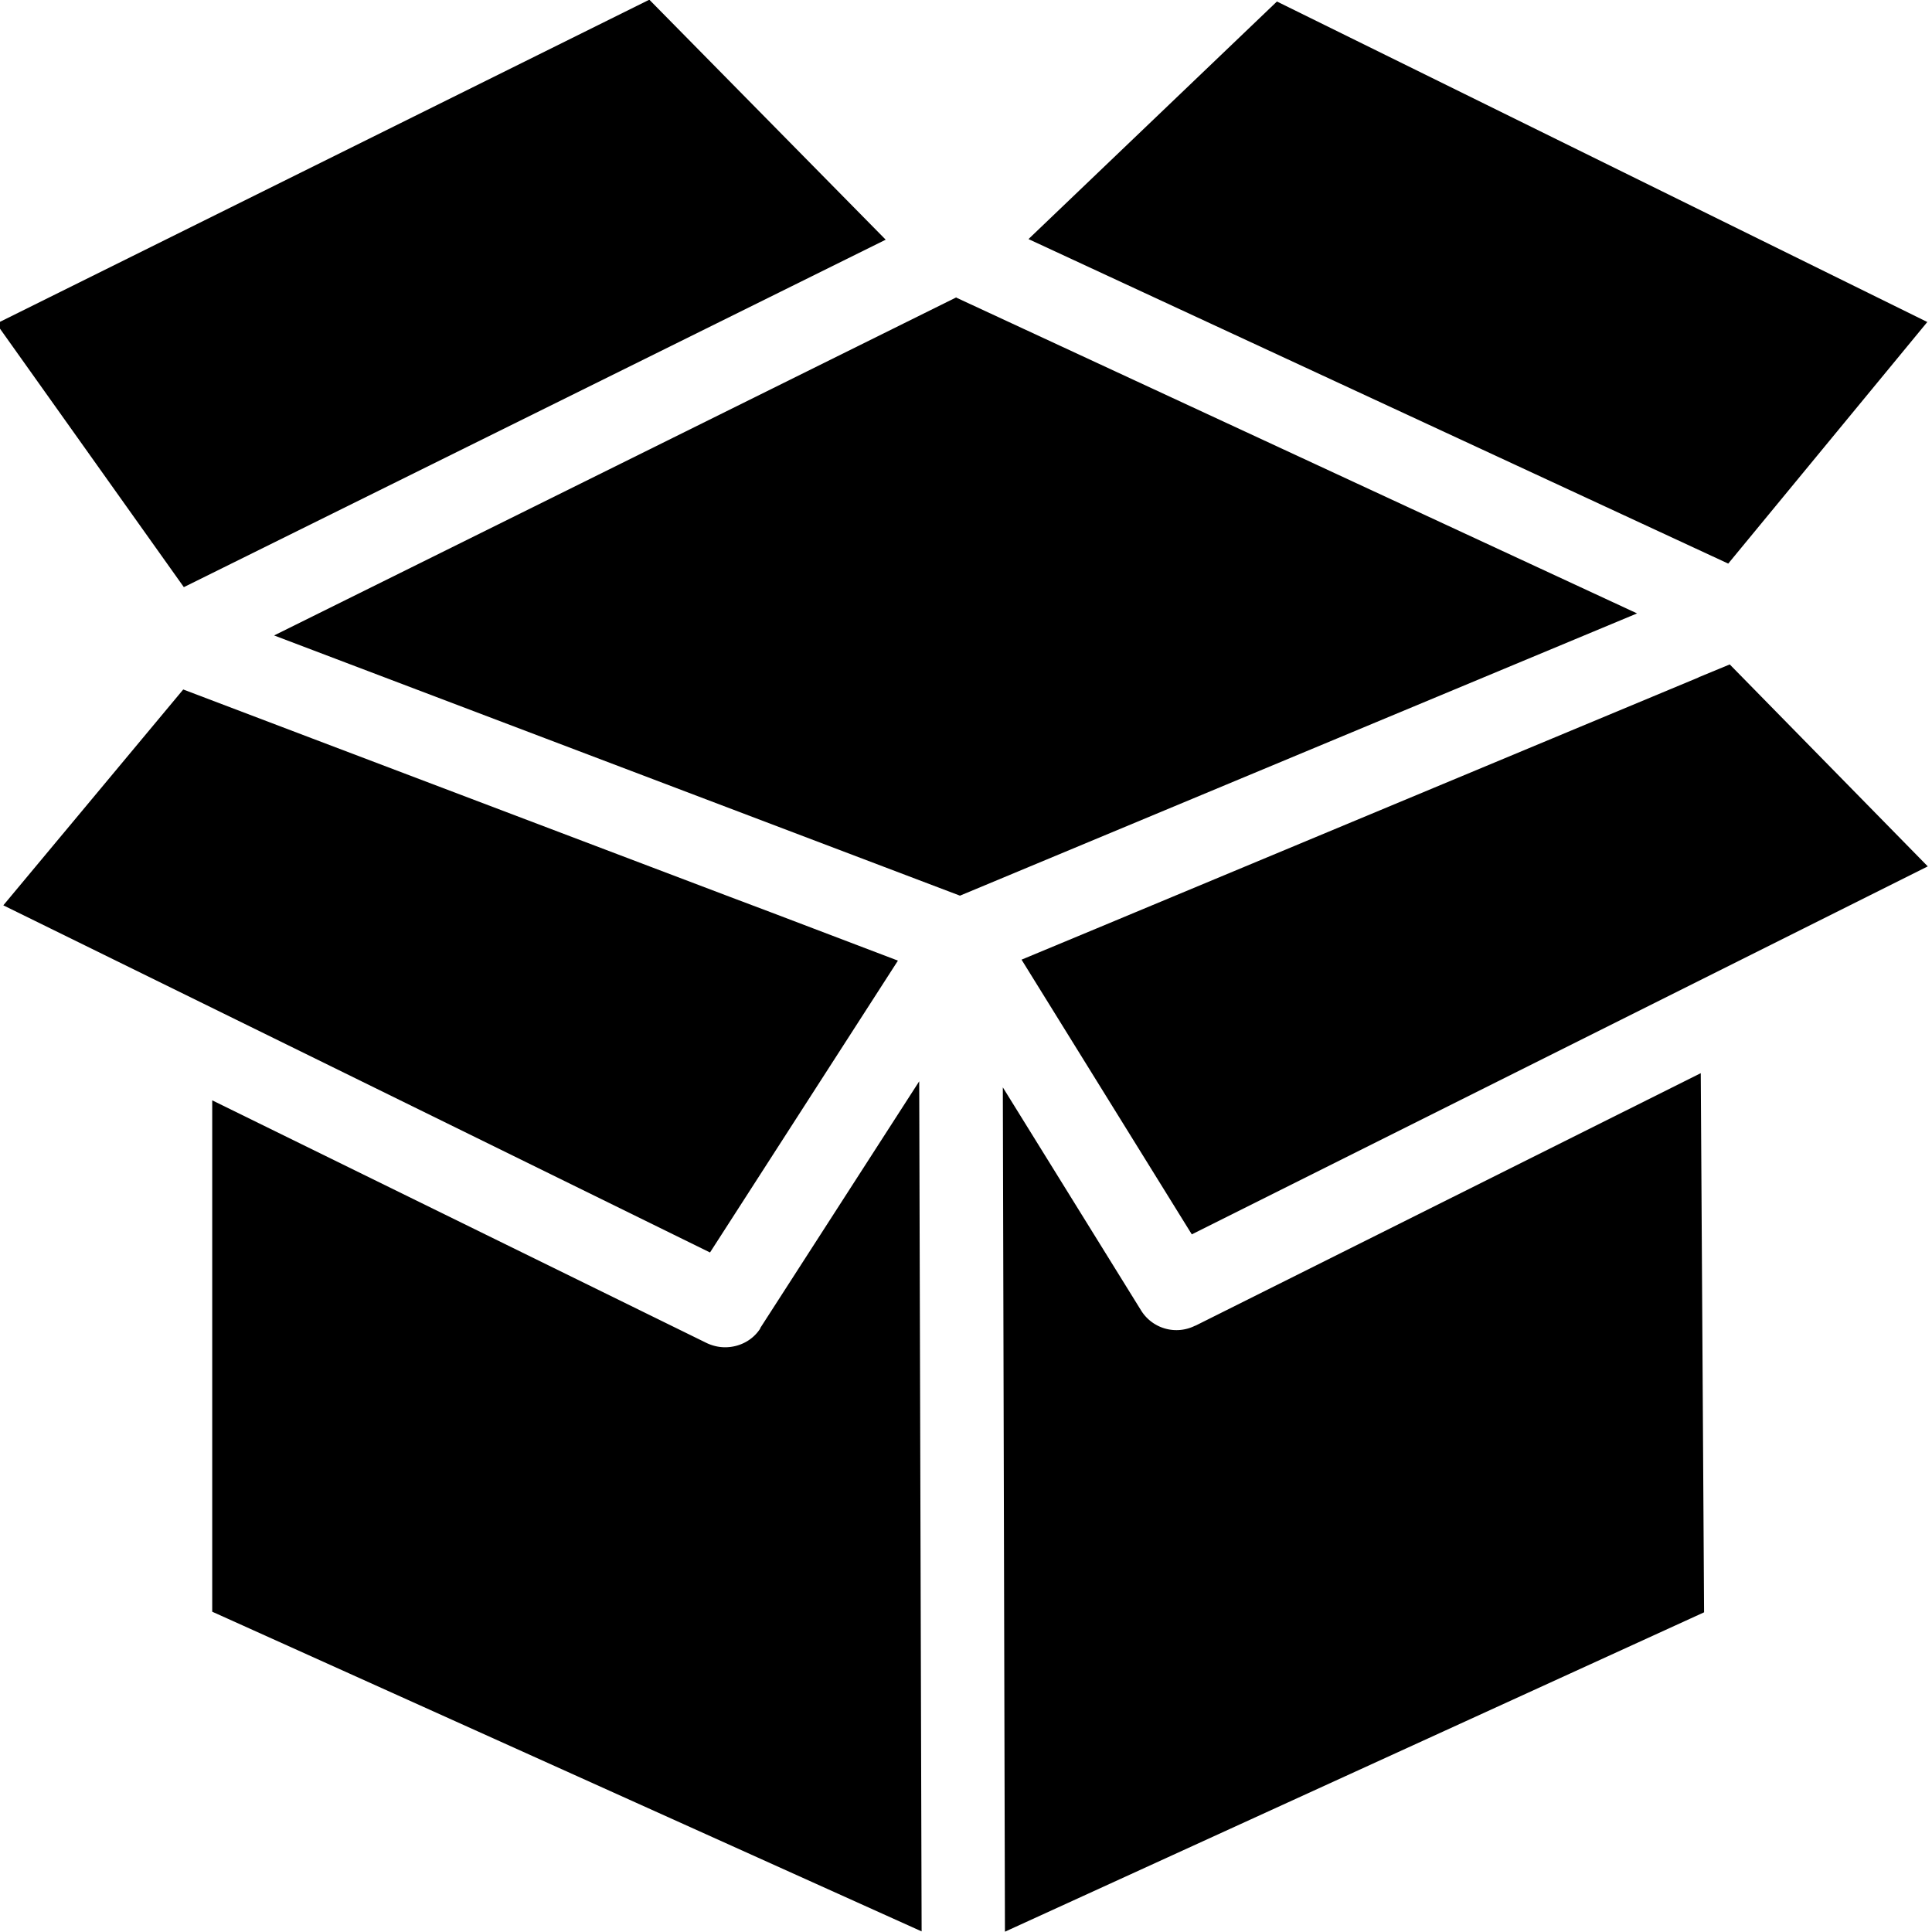 <svg viewBox="0 0 64 64" xmlns="http://www.w3.org/2000/svg">
  <path d="m6.09 19.45-6.21-8.73L21.51-.01l7.83 7.95zm57.76-8.78L42.3.05l-8.23 7.87 23.18 10.75 6.6-8.01ZM29.74 31.82l-4.18-1.59-1.38-.52-13.87-5.26-4.24-1.61-5.96 7.15 23.41 11.5 6.22-9.66ZM25.19 44c-.26.41-.71.63-1.17.63-.21 0-.42-.05-.61-.14L7.03 36.45v16.94l23.5 10.59-.08-28.16L25.18 44Zm6.49-34.15-22.6 11.2 22.72 8.62 22.43-9.35L31.68 9.86Zm24.59 12.59-19.93 8.31-2.5 1.04 5.64 9.1L63.86 28.7l-6.56-6.69-1.04.43ZM39.6 43.91a1.377 1.377 0 0 1-1.8-.5l-4.58-7.39.07 27.97 23.16-10.58-.11-17.86-16.75 8.37Z"/>
</svg>
